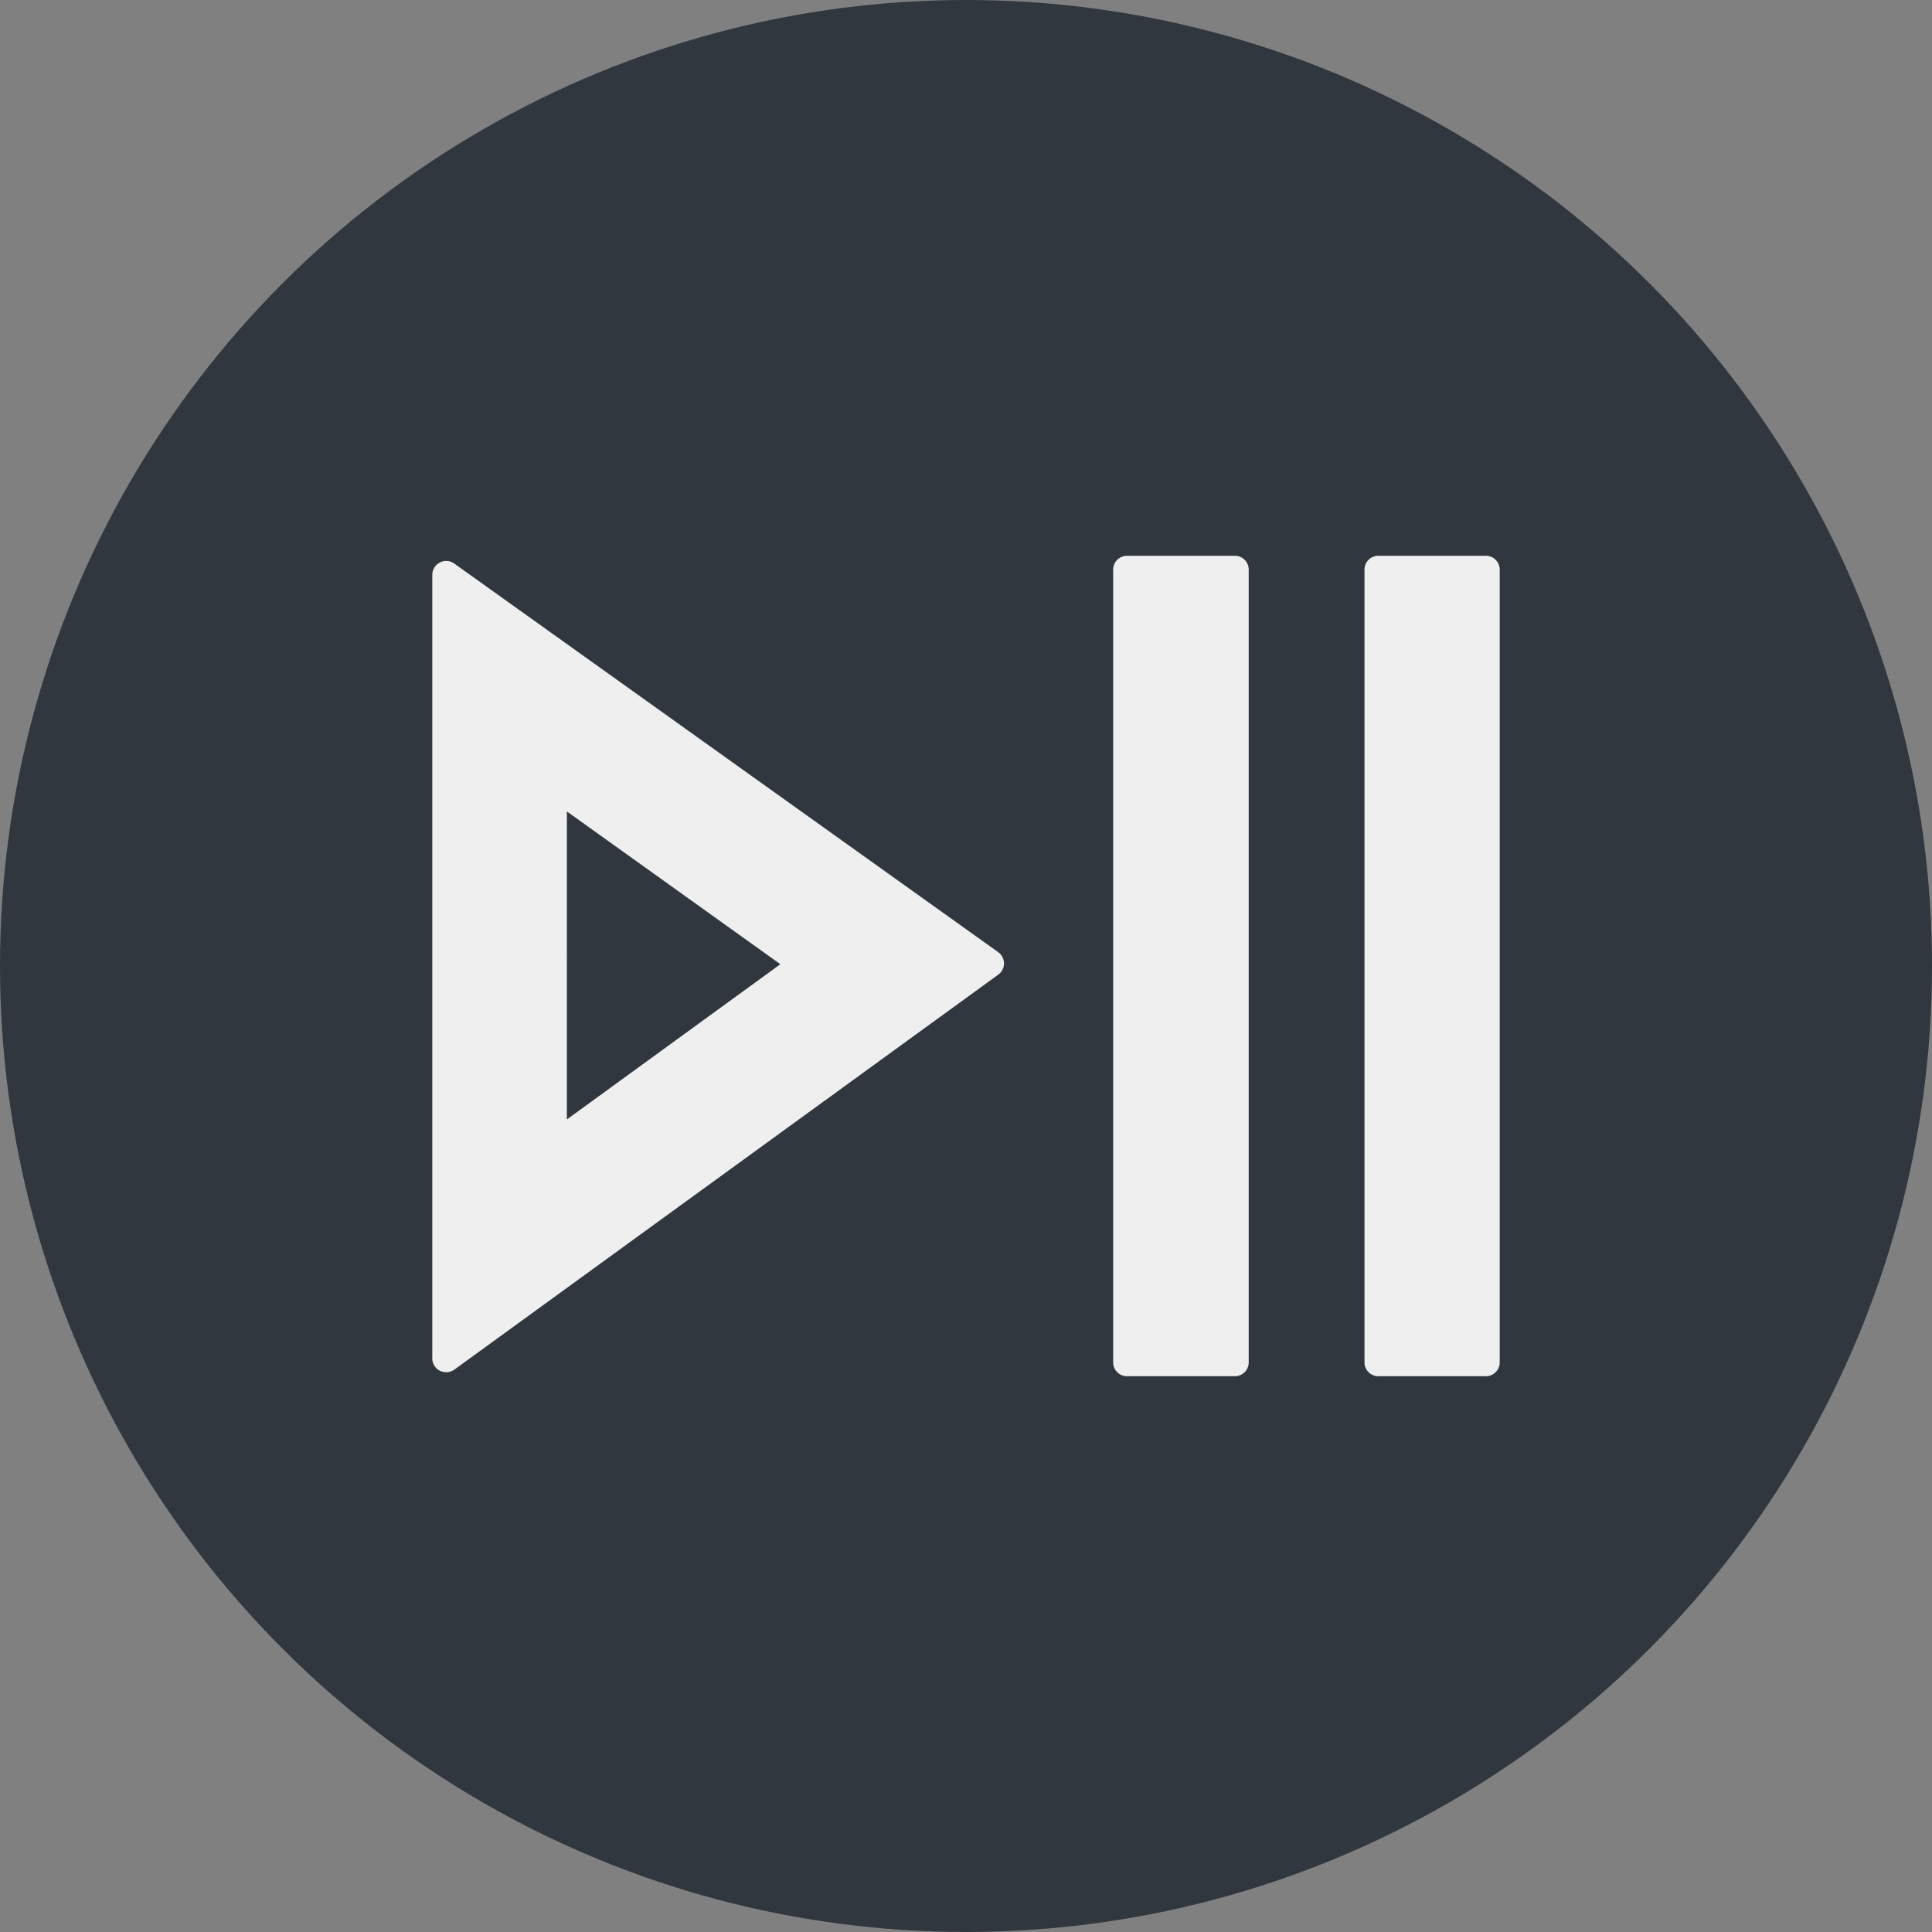 <svg xmlns="http://www.w3.org/2000/svg" width="12" height="12" viewBox="0 0 12 12"><rect x="0" y="0" width="12" height="12" fill="#808080" stroke="none"/><g id="below"><circle cx="6" cy="6" r="6" style="fill:#30373e"/></g><g id="illustration"><path d="M2.821,3.5a.084.084,0,0,0-.089-.006.086.086,0,0,0-.047.076V8.437a.086.086,0,0,0,.047.077.092.092,0,0,0,.039.009.086.086,0,0,0,.051-.016L6.2,6.054a.086.086,0,0,0,.036-.07.087.087,0,0,0-.036-.07Zm.7,3.453V5.04l1.326.949ZM7.756,3.538V8.462a.086.086,0,0,1-.086.086H7a.086.086,0,0,1-.086-.086V3.538A.086.086,0,0,1,7,3.452H7.67A.086.086,0,0,1,7.756,3.538Zm1.559,0V8.462a.086.086,0,0,1-.086.086H8.561a.086.086,0,0,1-.086-.086V3.538a.086.086,0,0,1,.086-.086h.668A.086.086,0,0,1,9.315,3.538Z" style="fill:#efefef"/></g></svg>
